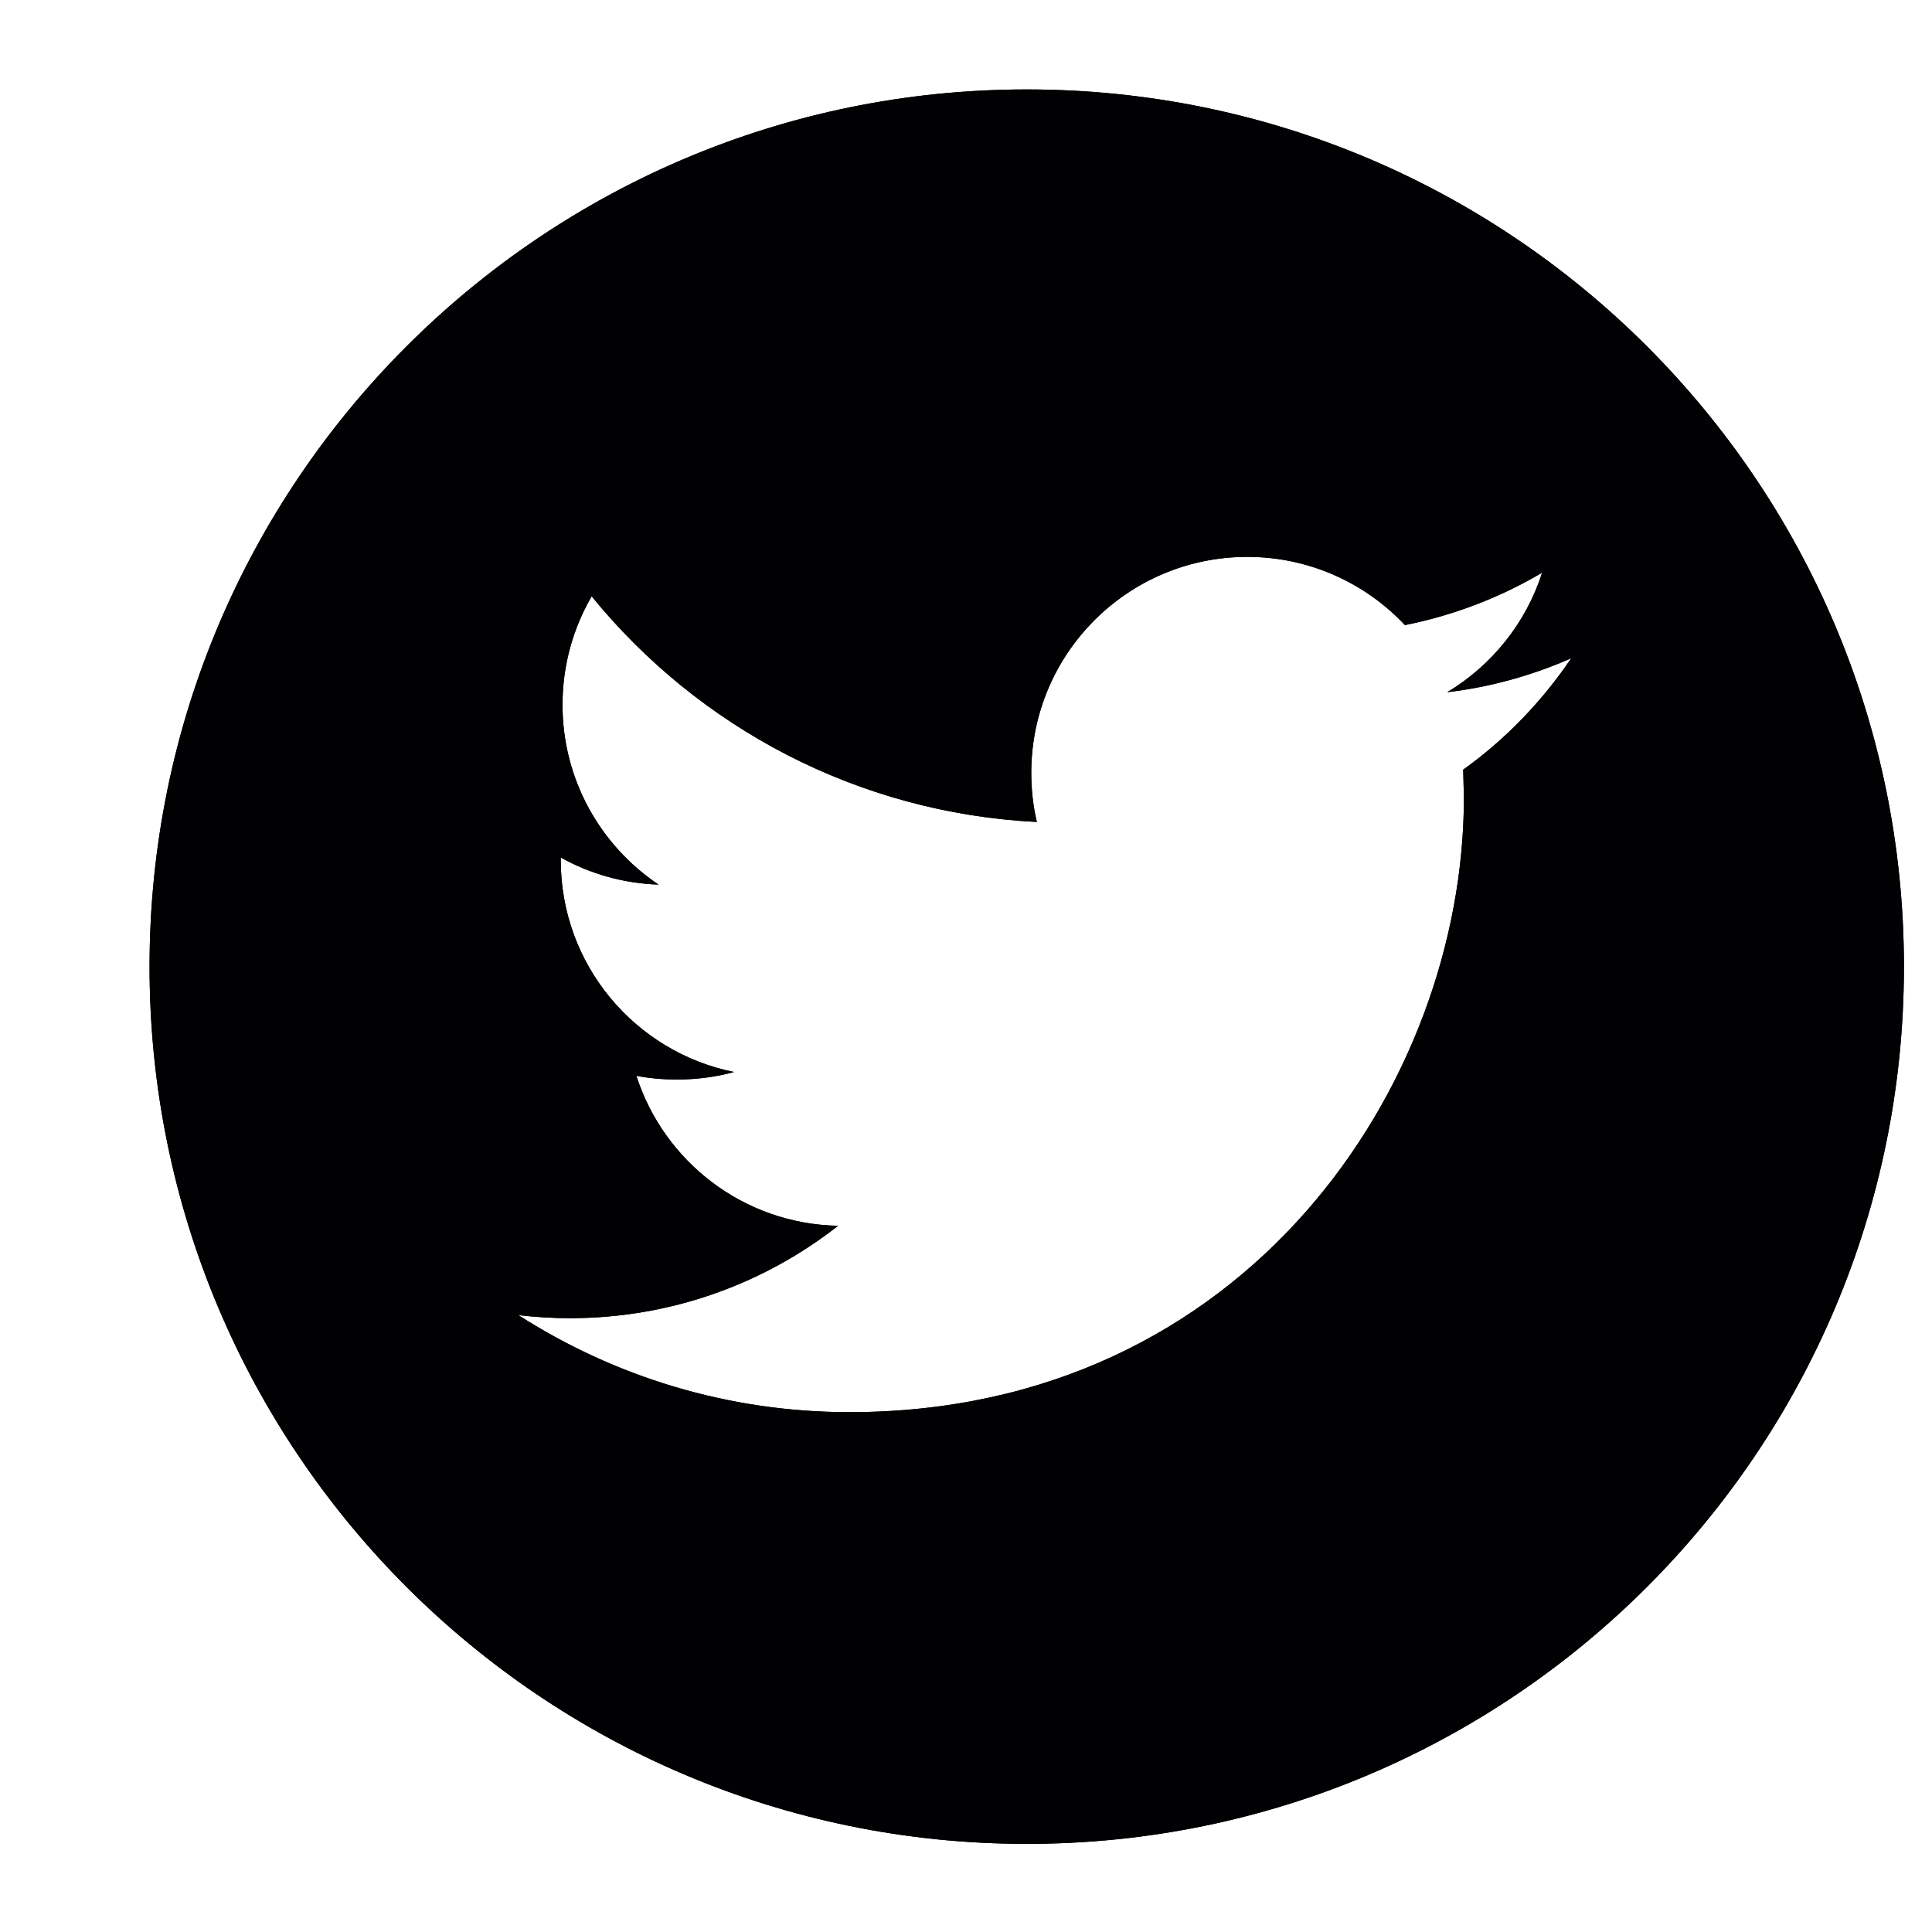 <?xml version="1.0" encoding="utf-8"?>
<!-- Generator: Adobe Illustrator 16.0.0, SVG Export Plug-In . SVG Version: 6.00 Build 0)  -->
<!DOCTYPE svg PUBLIC "-//W3C//DTD SVG 1.1//EN" "http://www.w3.org/Graphics/SVG/1.1/DTD/svg11.dtd">
<svg version="1.1" id="Capa_1" xmlns="http://www.w3.org/2000/svg" xmlns:xlink="http://www.w3.org/1999/xlink" x="0px" y="0px"
	 width="35.318px" height="35.318px" viewBox="0 0 35.318 35.318" enable-background="new 0 0 35.318 35.318" xml:space="preserve">
<g>
	<path fill="#010002" d="M18.77,1.635c-8.856,0-16.036,7.18-16.036,16.036s7.18,16.036,16.036,16.036
		c8.855,0,16.035-7.18,16.035-16.036C34.805,8.813,27.625,1.635,18.77,1.635z M26.748,14.07l0.013,0.512
		c0,5.22-3.971,11.233-11.233,11.233c-2.229,0-4.304-0.654-6.052-1.774c0.309,0.036,0.624,0.056,0.942,0.056
		c1.851,0,3.552-0.631,4.903-1.689c-1.728-0.032-3.185-1.175-3.688-2.742c0.243,0.047,0.487,0.068,0.744,0.068
		c0.361,0,0.709-0.046,1.041-0.137c-1.806-0.364-3.167-1.958-3.167-3.871v-0.05c0.533,0.296,1.141,0.473,1.788,0.495
		c-1.058-0.708-1.756-1.917-1.756-3.286c0-0.724,0.194-1.401,0.533-1.984c1.946,2.389,4.857,3.96,8.138,4.125
		c-0.068-0.288-0.102-0.591-0.102-0.899c0-2.179,1.768-3.947,3.949-3.947c1.134,0,2.16,0.479,2.882,1.247
		c0.898-0.179,1.743-0.507,2.508-0.958c-0.295,0.922-0.92,1.695-1.735,2.185c0.795-0.094,1.559-0.309,2.267-0.621
		C28.191,12.821,27.52,13.518,26.748,14.07z"/>
</g>
<g>
	<path fill="#010002" d="M18.77,1.635c-8.856,0-16.036,7.18-16.036,16.036s7.18,16.036,16.036,16.036
		c8.855,0,16.035-7.18,16.035-16.036C34.805,8.813,27.625,1.635,18.77,1.635z M26.748,14.07l0.013,0.512
		c0,5.22-3.971,11.233-11.233,11.233c-2.229,0-4.304-0.654-6.052-1.774c0.309,0.036,0.624,0.056,0.942,0.056
		c1.851,0,3.552-0.631,4.903-1.689c-1.728-0.032-3.185-1.175-3.688-2.742c0.243,0.047,0.487,0.068,0.744,0.068
		c0.361,0,0.709-0.046,1.041-0.137c-1.806-0.364-3.167-1.958-3.167-3.871v-0.05c0.533,0.296,1.141,0.473,1.788,0.495
		c-1.058-0.708-1.756-1.917-1.756-3.286c0-0.724,0.194-1.401,0.533-1.984c1.946,2.389,4.857,3.96,8.138,4.125
		c-0.068-0.288-0.102-0.591-0.102-0.899c0-2.179,1.768-3.947,3.949-3.947c1.134,0,2.16,0.479,2.882,1.247
		c0.898-0.179,1.743-0.507,2.508-0.958c-0.295,0.922-0.92,1.695-1.735,2.185c0.795-0.094,1.559-0.309,2.267-0.621
		C28.191,12.821,27.52,13.518,26.748,14.07z"/>
</g>
</svg>
